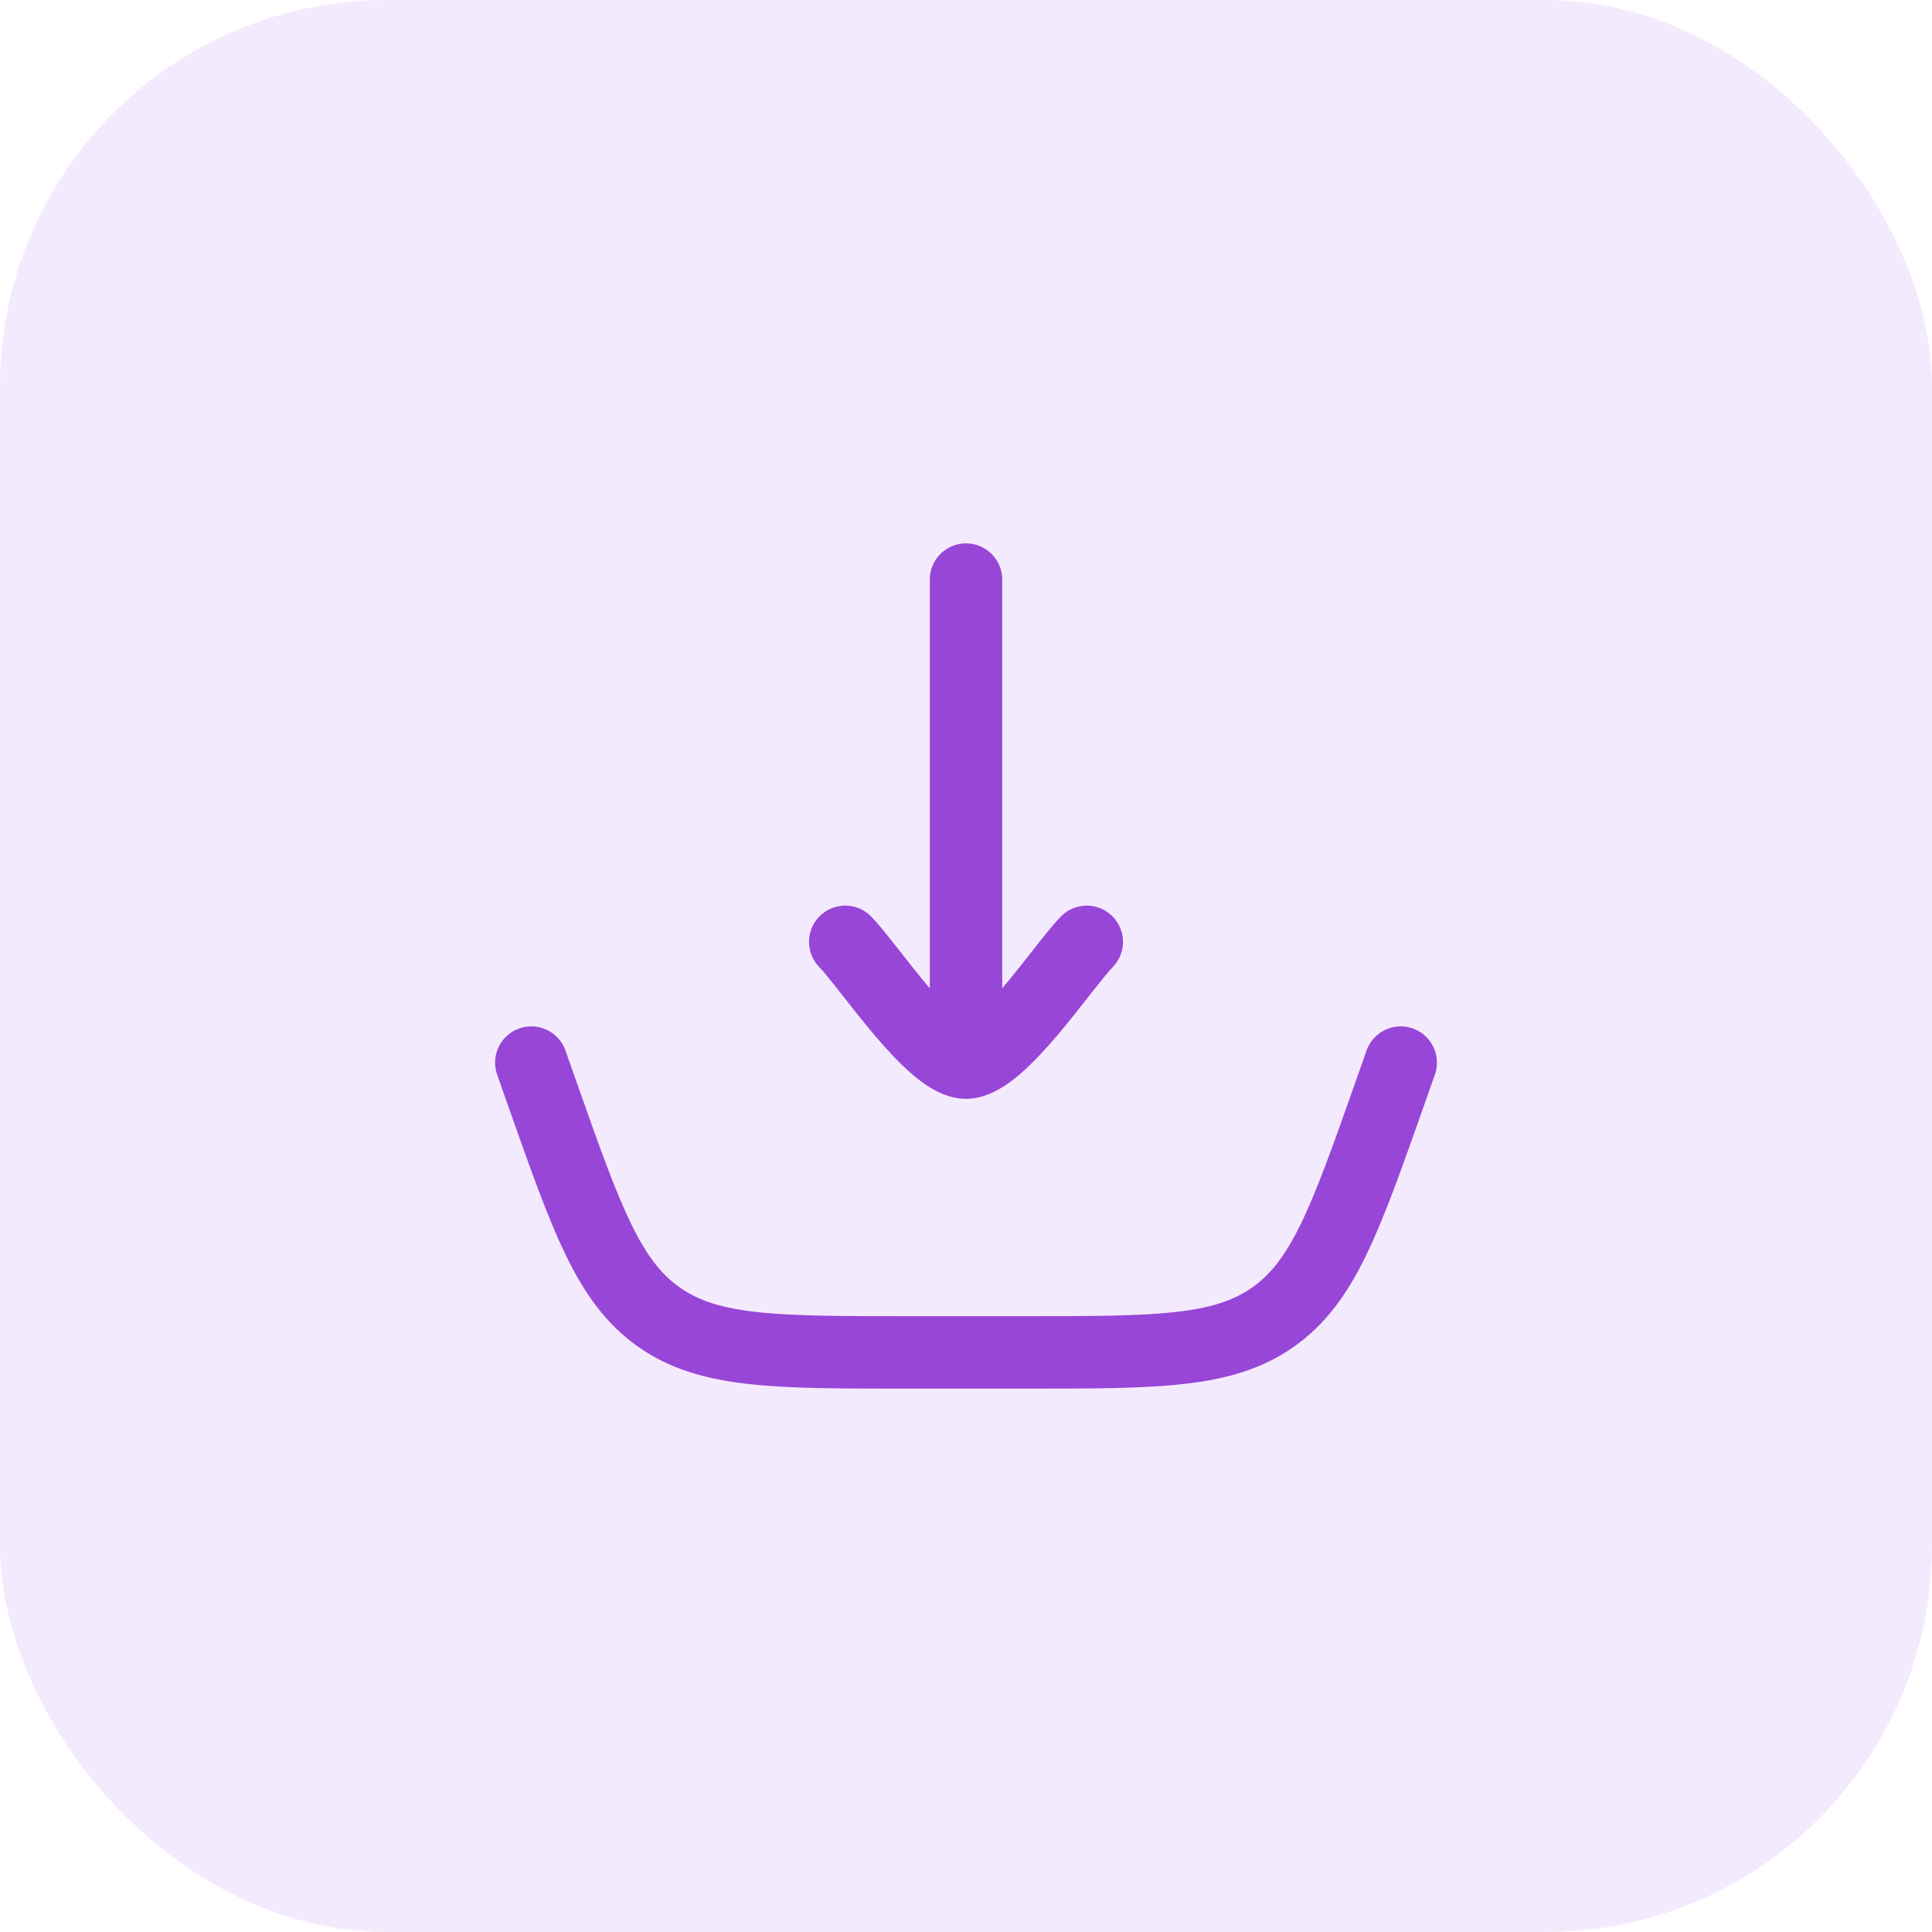 <svg width="30" height="30" viewBox="0 0 30 30" fill="none" xmlns="http://www.w3.org/2000/svg">
<g filter="url(#filter0_b_2250_1597)">
<rect width="30" height="30" rx="6" fill="#F4EAFD"/>
<path d="M8.25 16.5L8.425 16.997C9.108 18.931 9.449 19.898 10.228 20.449C11.007 21 12.032 21 14.083 21H15.917C17.968 21 18.993 21 19.772 20.449C20.551 19.898 20.892 18.931 21.575 16.997L21.75 16.5" stroke="#9846D7" stroke-width="1.125" stroke-linecap="round"/>
<path d="M15 16.5V9M15 16.5C14.475 16.5 13.494 15.004 13.125 14.625M15 16.5C15.525 16.5 16.506 15.004 16.875 14.625" stroke="#9846D7" stroke-width="1.125" stroke-linecap="round" stroke-linejoin="round"/>
</g>
<defs>
<filter id="filter0_b_2250_1597" x="-3.333" y="-3.333" width="36.667" height="36.667" filterUnits="userSpaceOnUse" color-interpolation-filters="sRGB">
<feFlood flood-opacity="0" result="BackgroundImageFix"/>
<feGaussianBlur in="BackgroundImageFix" stdDeviation="1.667"/>
<feComposite in2="SourceAlpha" operator="in" result="effect1_backgroundBlur_2250_1597"/>
<feBlend mode="normal" in="SourceGraphic" in2="effect1_backgroundBlur_2250_1597" result="shape"/>
</filter>
</defs>
</svg>
